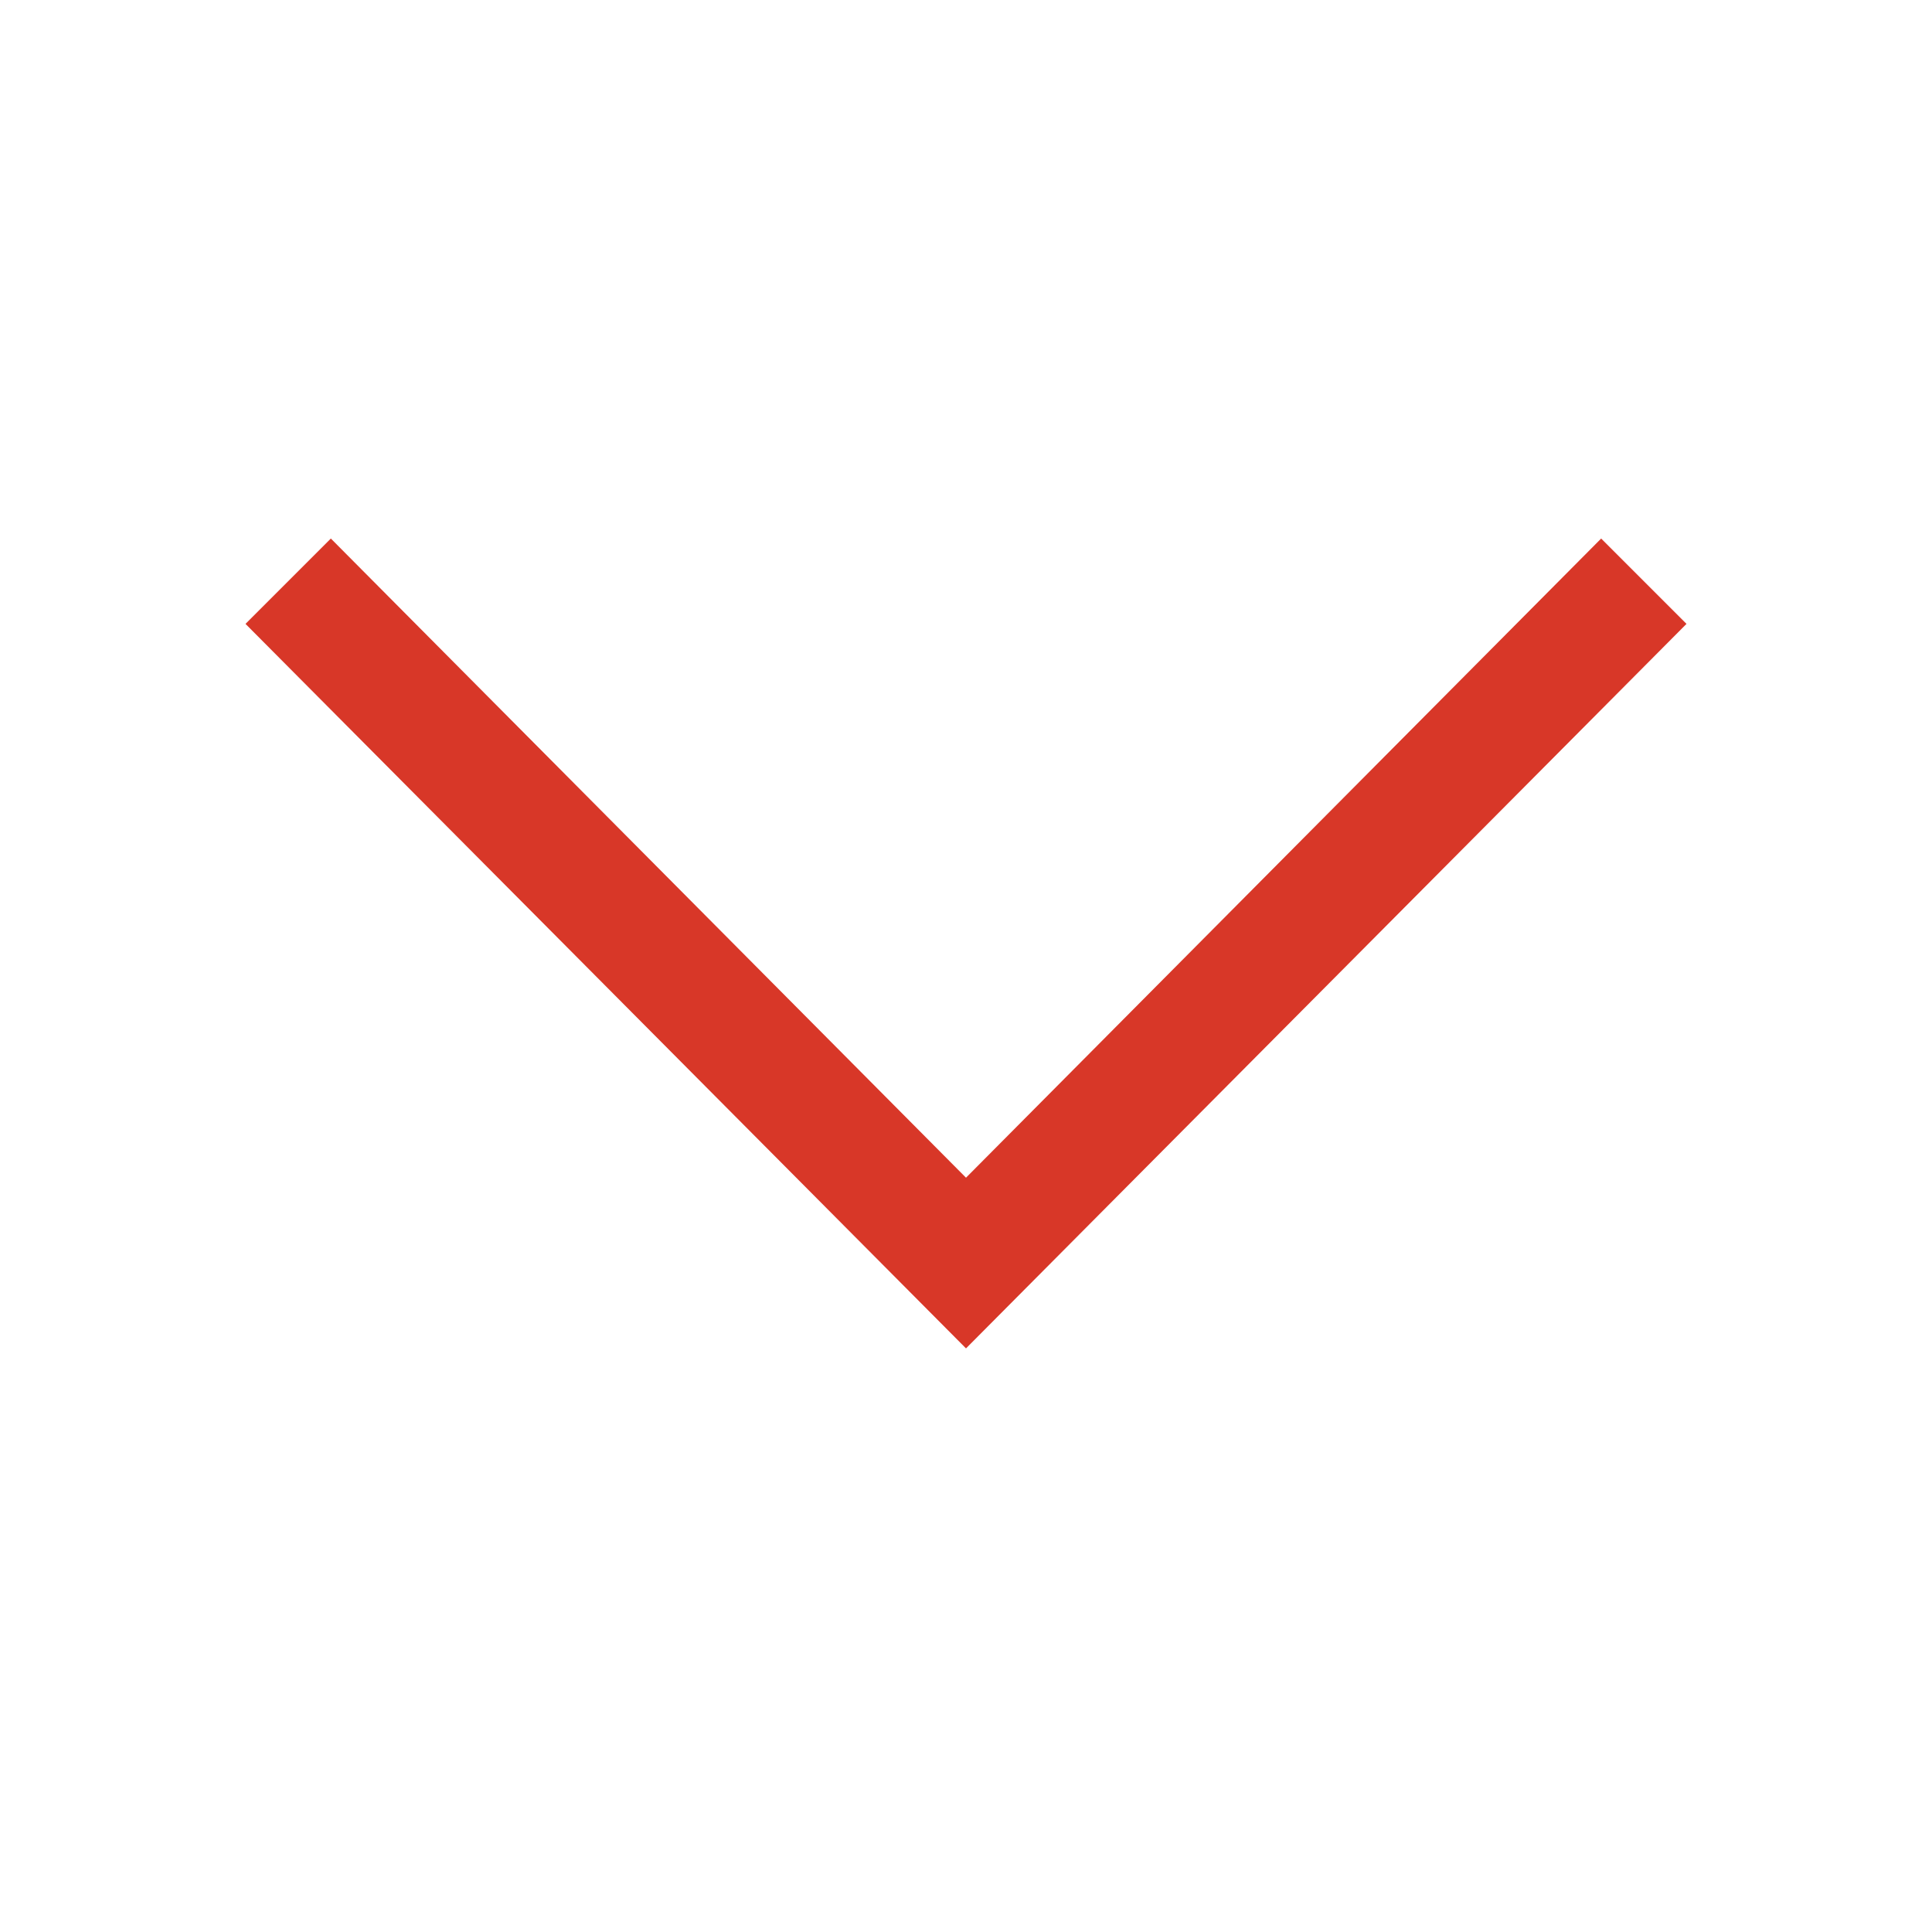 <svg width="100%" height="100%" viewBox="0 0 40 40" fill="none" xmlns="http://www.w3.org/2000/svg">
    <path d="M20 27.917L5.083 12.917L6.85 11.15L20 24.383L33.15 11.15L34.917 12.917L20 27.917Z" fill="#D83728"/>
</svg>
